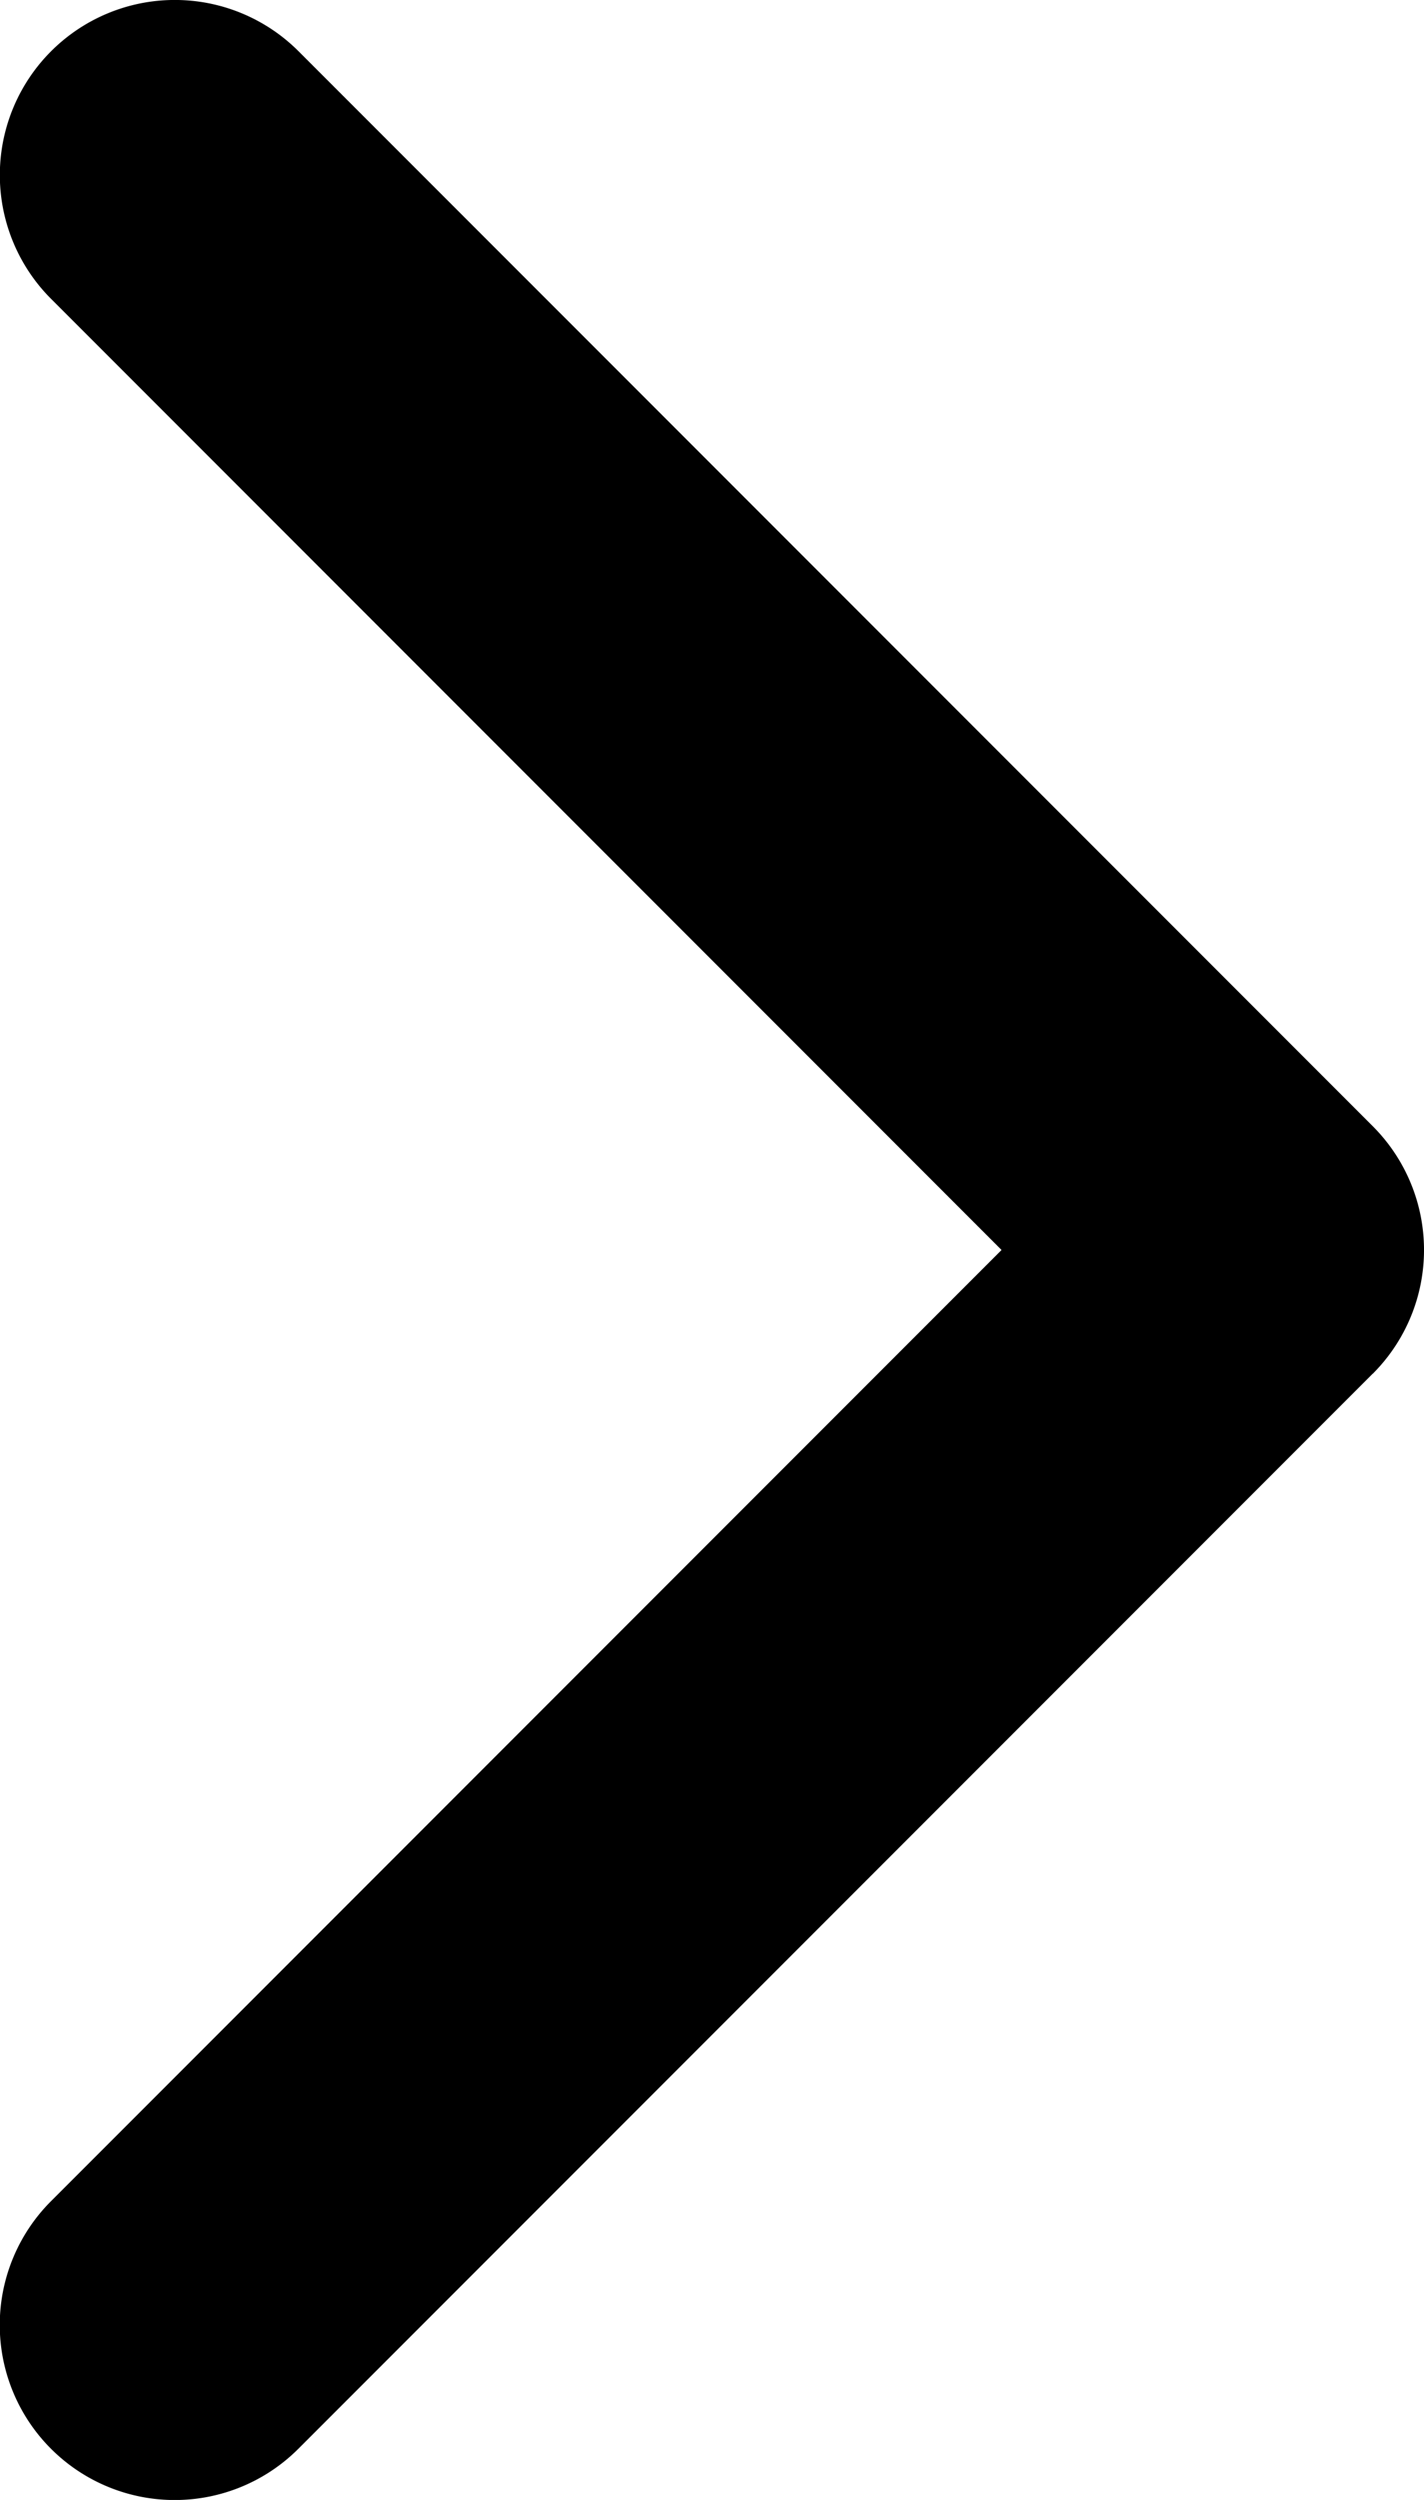 <svg fill="currentColor" xmlns="http://www.w3.org/2000/svg" viewBox="4.6 0.5 11.4 20">
  <g transform="translate(274 265) rotate(180)">
    <rect fill="none" width="21" height="21" transform="translate(253 244)"/>
    <g transform="translate(366.54 264.5) rotate(180)">
      <path fill="currentColor" d="M108.129,10.99l-8.6,8.6a1.4,1.4,0,1,1-1.981-1.98l7.61-7.61L97.549,2.391A1.4,1.4,0,0,1,99.53.41l8.6,8.6a1.4,1.4,0,0,1,0,1.98Z"/>
    </g>
  </g>
</svg>